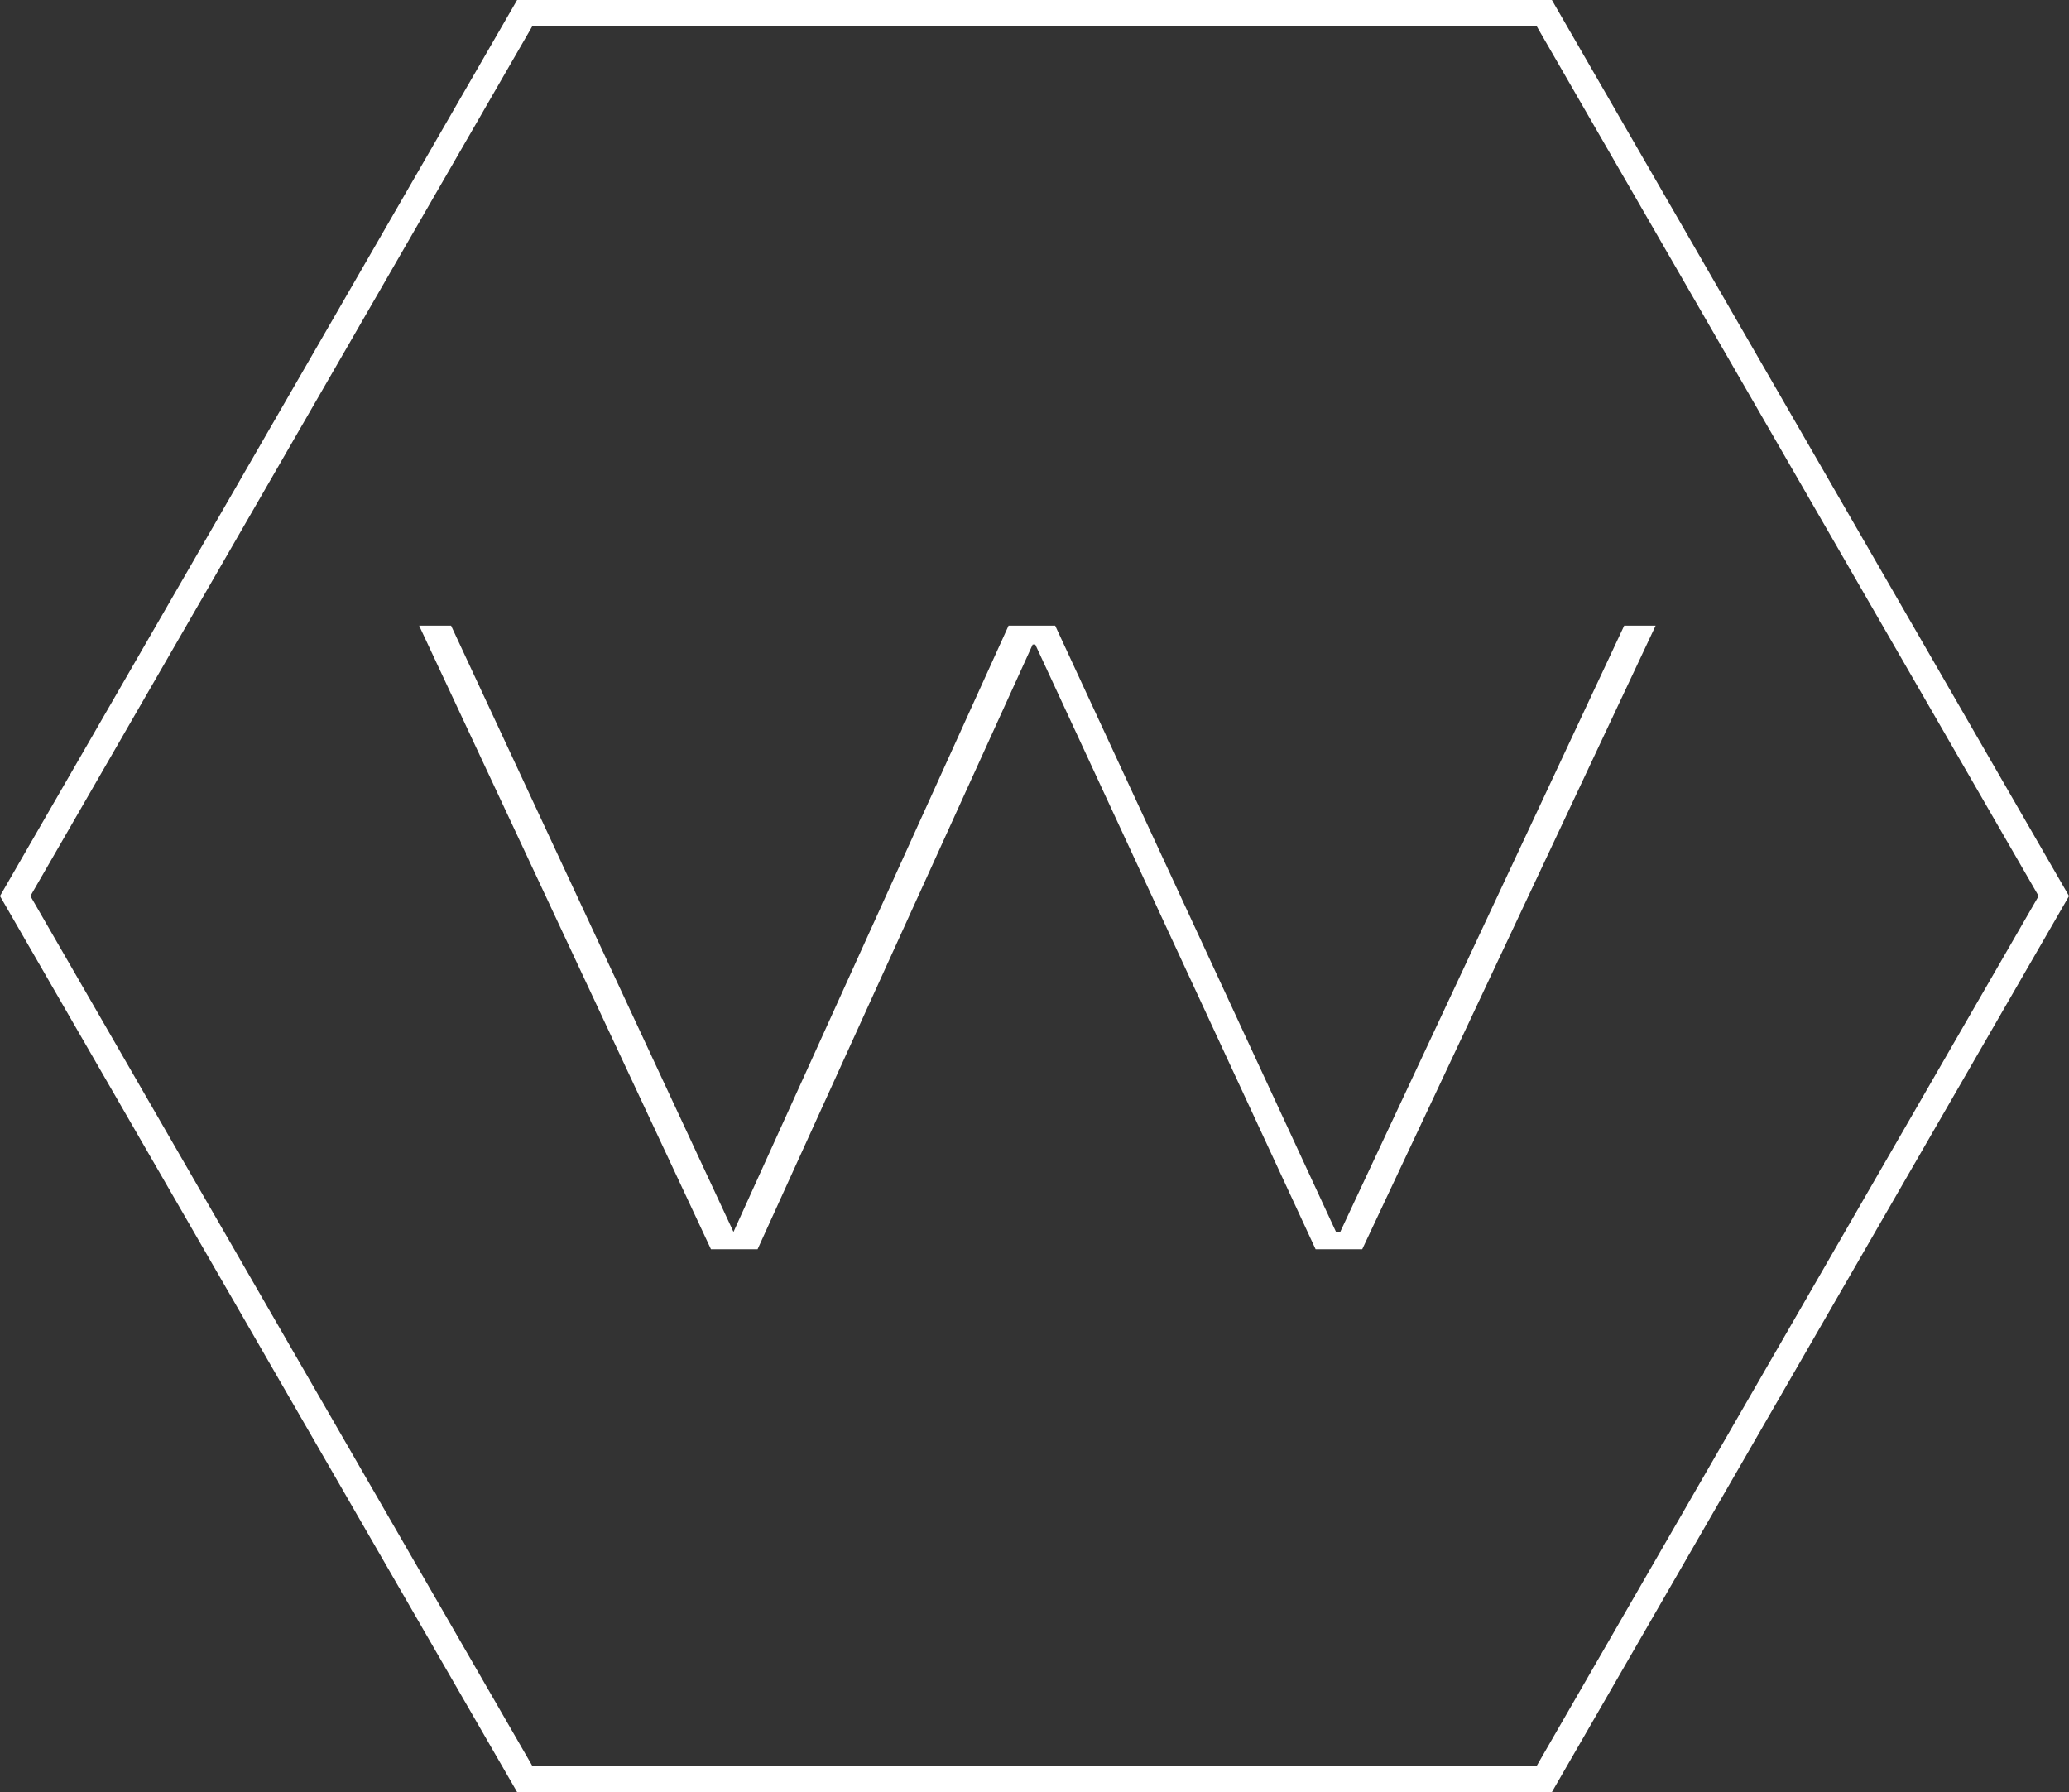 <svg xmlns="http://www.w3.org/2000/svg" viewBox="0 0 39.49 34.2"><rect x="0" y="0" width="39.49" height="34.2" fill="#333333" stroke="none"/><defs><style>.cls-1{fill:#fff;}</style></defs><title>Logo_wonderyoga_2</title><g id="Capa_2" data-name="Capa 2"><g id="Capa_1-2" data-name="Capa 1"><path class="cls-1" d="M29.33.5l9.58,16.6L29.33,33.7H10.16L.58,17.1,10.16.5H29.33m.29-.5H9.87L0,17.1,9.87,34.2H29.62l9.87-17.1L29.62,0Z"/><path class="cls-1" d="M26,23.84h-.89L19.76,12.3h-.05L14.46,23.84h-.89L8,11.94h.61L14,23.51H14l5.25-11.57h.89l5.36,11.57h.08L31,11.94h.6Z"/></g></g></svg>